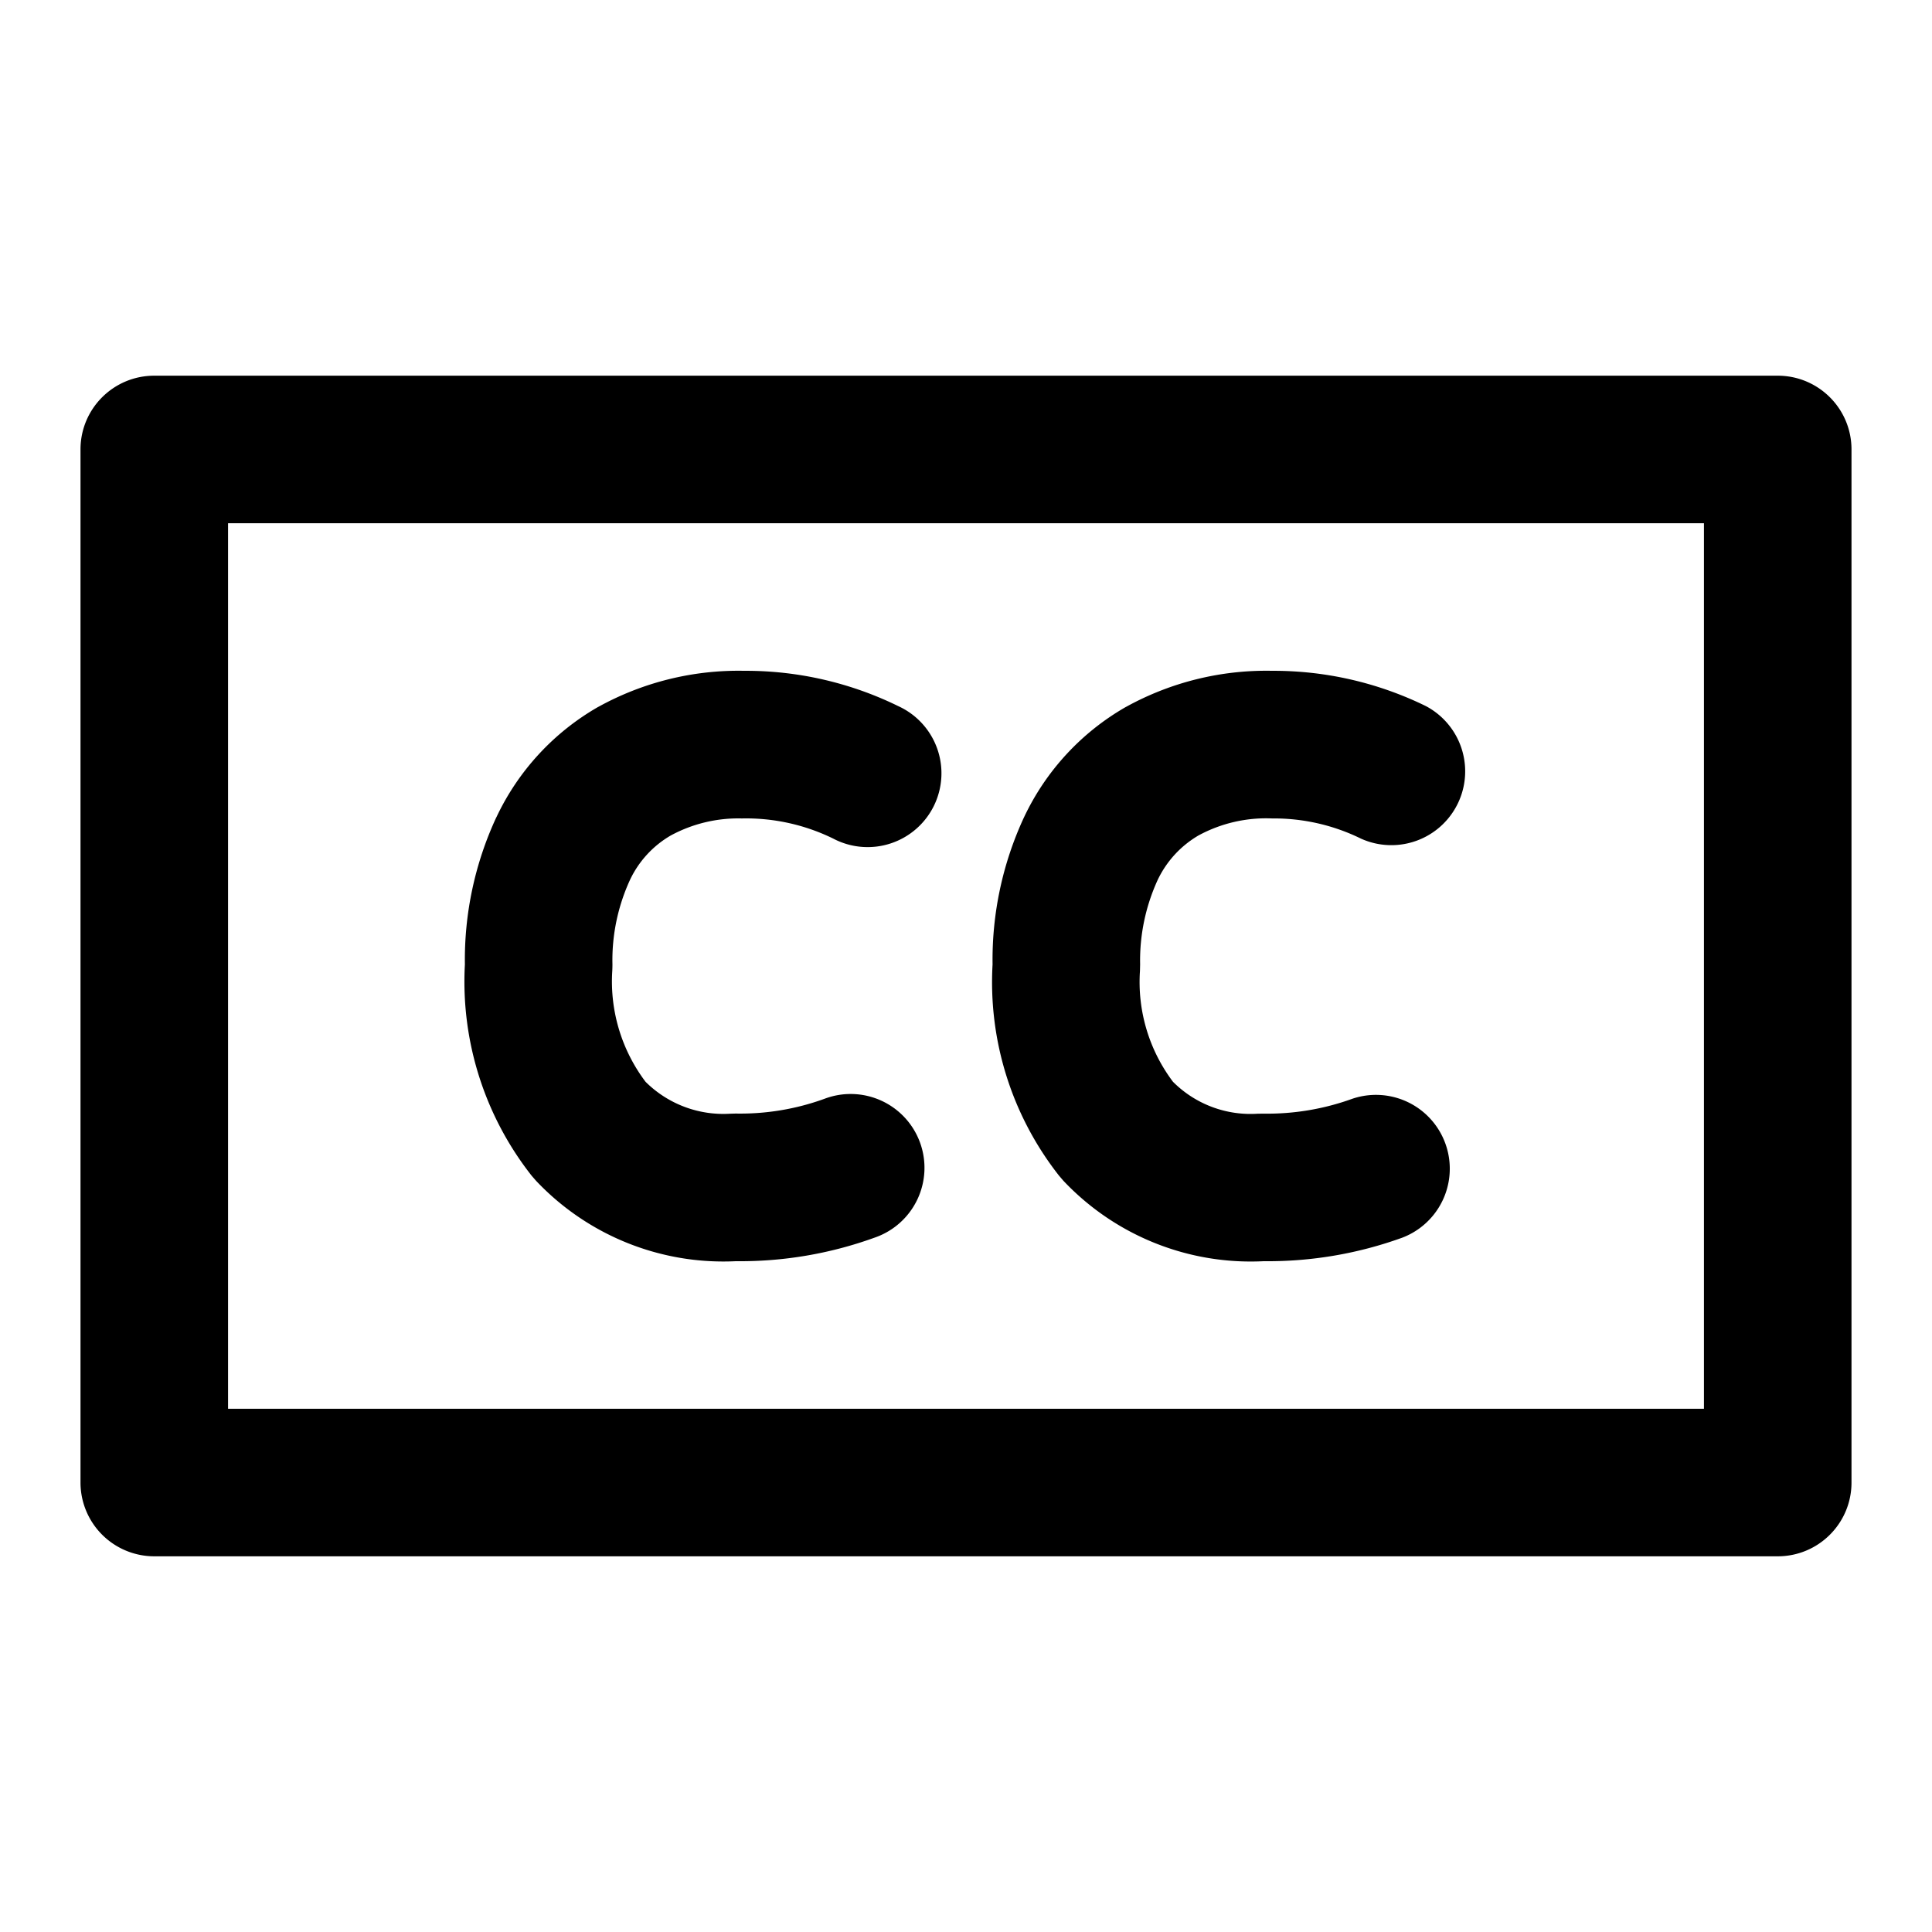 <svg xmlns="http://www.w3.org/2000/svg" viewBox="0 0 24 24" class="pdsicon"><path fill-rule="evenodd" d="M1 5.583c0-.506.41-.916.917-.916h20.166c.507 0 .917.41.917.916v12.834c0 .506-.41.916-.917.916H1.917A.917.917 0 0 1 1 18.417zm1.833.917v11h18.334v-11zm5.497 3.88a1.26 1.26 0 0 0-.503.548c-.152.33-.227.689-.219 1.051q0 .04-.002.08c-.032.495.115.984.413 1.379a1.37 1.37 0 0 0 1.05.397l.07-.002c.376.007.749-.055 1.102-.183a.917.917 0 1 1 .622 1.725 4.9 4.9 0 0 1-1.72.292 3.2 3.2 0 0 1-2.484-.999l-.054-.062a3.9 3.9 0 0 1-.83-2.625 4.2 4.2 0 0 1 .39-1.827l.003-.005a3.1 3.1 0 0 1 1.255-1.363l.015-.008a3.6 3.6 0 0 1 1.807-.445 4.3 4.3 0 0 1 1.912.438.917.917 0 1 1-.807 1.646 2.46 2.46 0 0 0-1.135-.25 1.76 1.76 0 0 0-.885.213m6.052.549c.11-.23.285-.421.505-.55a1.76 1.76 0 0 1 .916-.212 2.45 2.45 0 0 1 1.102.25.917.917 0 0 0 .807-1.646 4.3 4.3 0 0 0-1.91-.438 3.6 3.6 0 0 0-1.808.445l-.015.008a3.1 3.1 0 0 0-1.256 1.362l-.003.006a4.2 4.2 0 0 0-.39 1.826c-.054.946.24 1.88.826 2.625l.054.063a3.2 3.2 0 0 0 2.49.999 4.9 4.9 0 0 0 1.719-.292.917.917 0 0 0-.622-1.725 3.1 3.1 0 0 1-1.102.184l-.073.001a1.36 1.36 0 0 1-1.051-.397 2.06 2.06 0 0 1-.41-1.377l.002-.082a2.4 2.4 0 0 1 .219-1.05"/></svg>